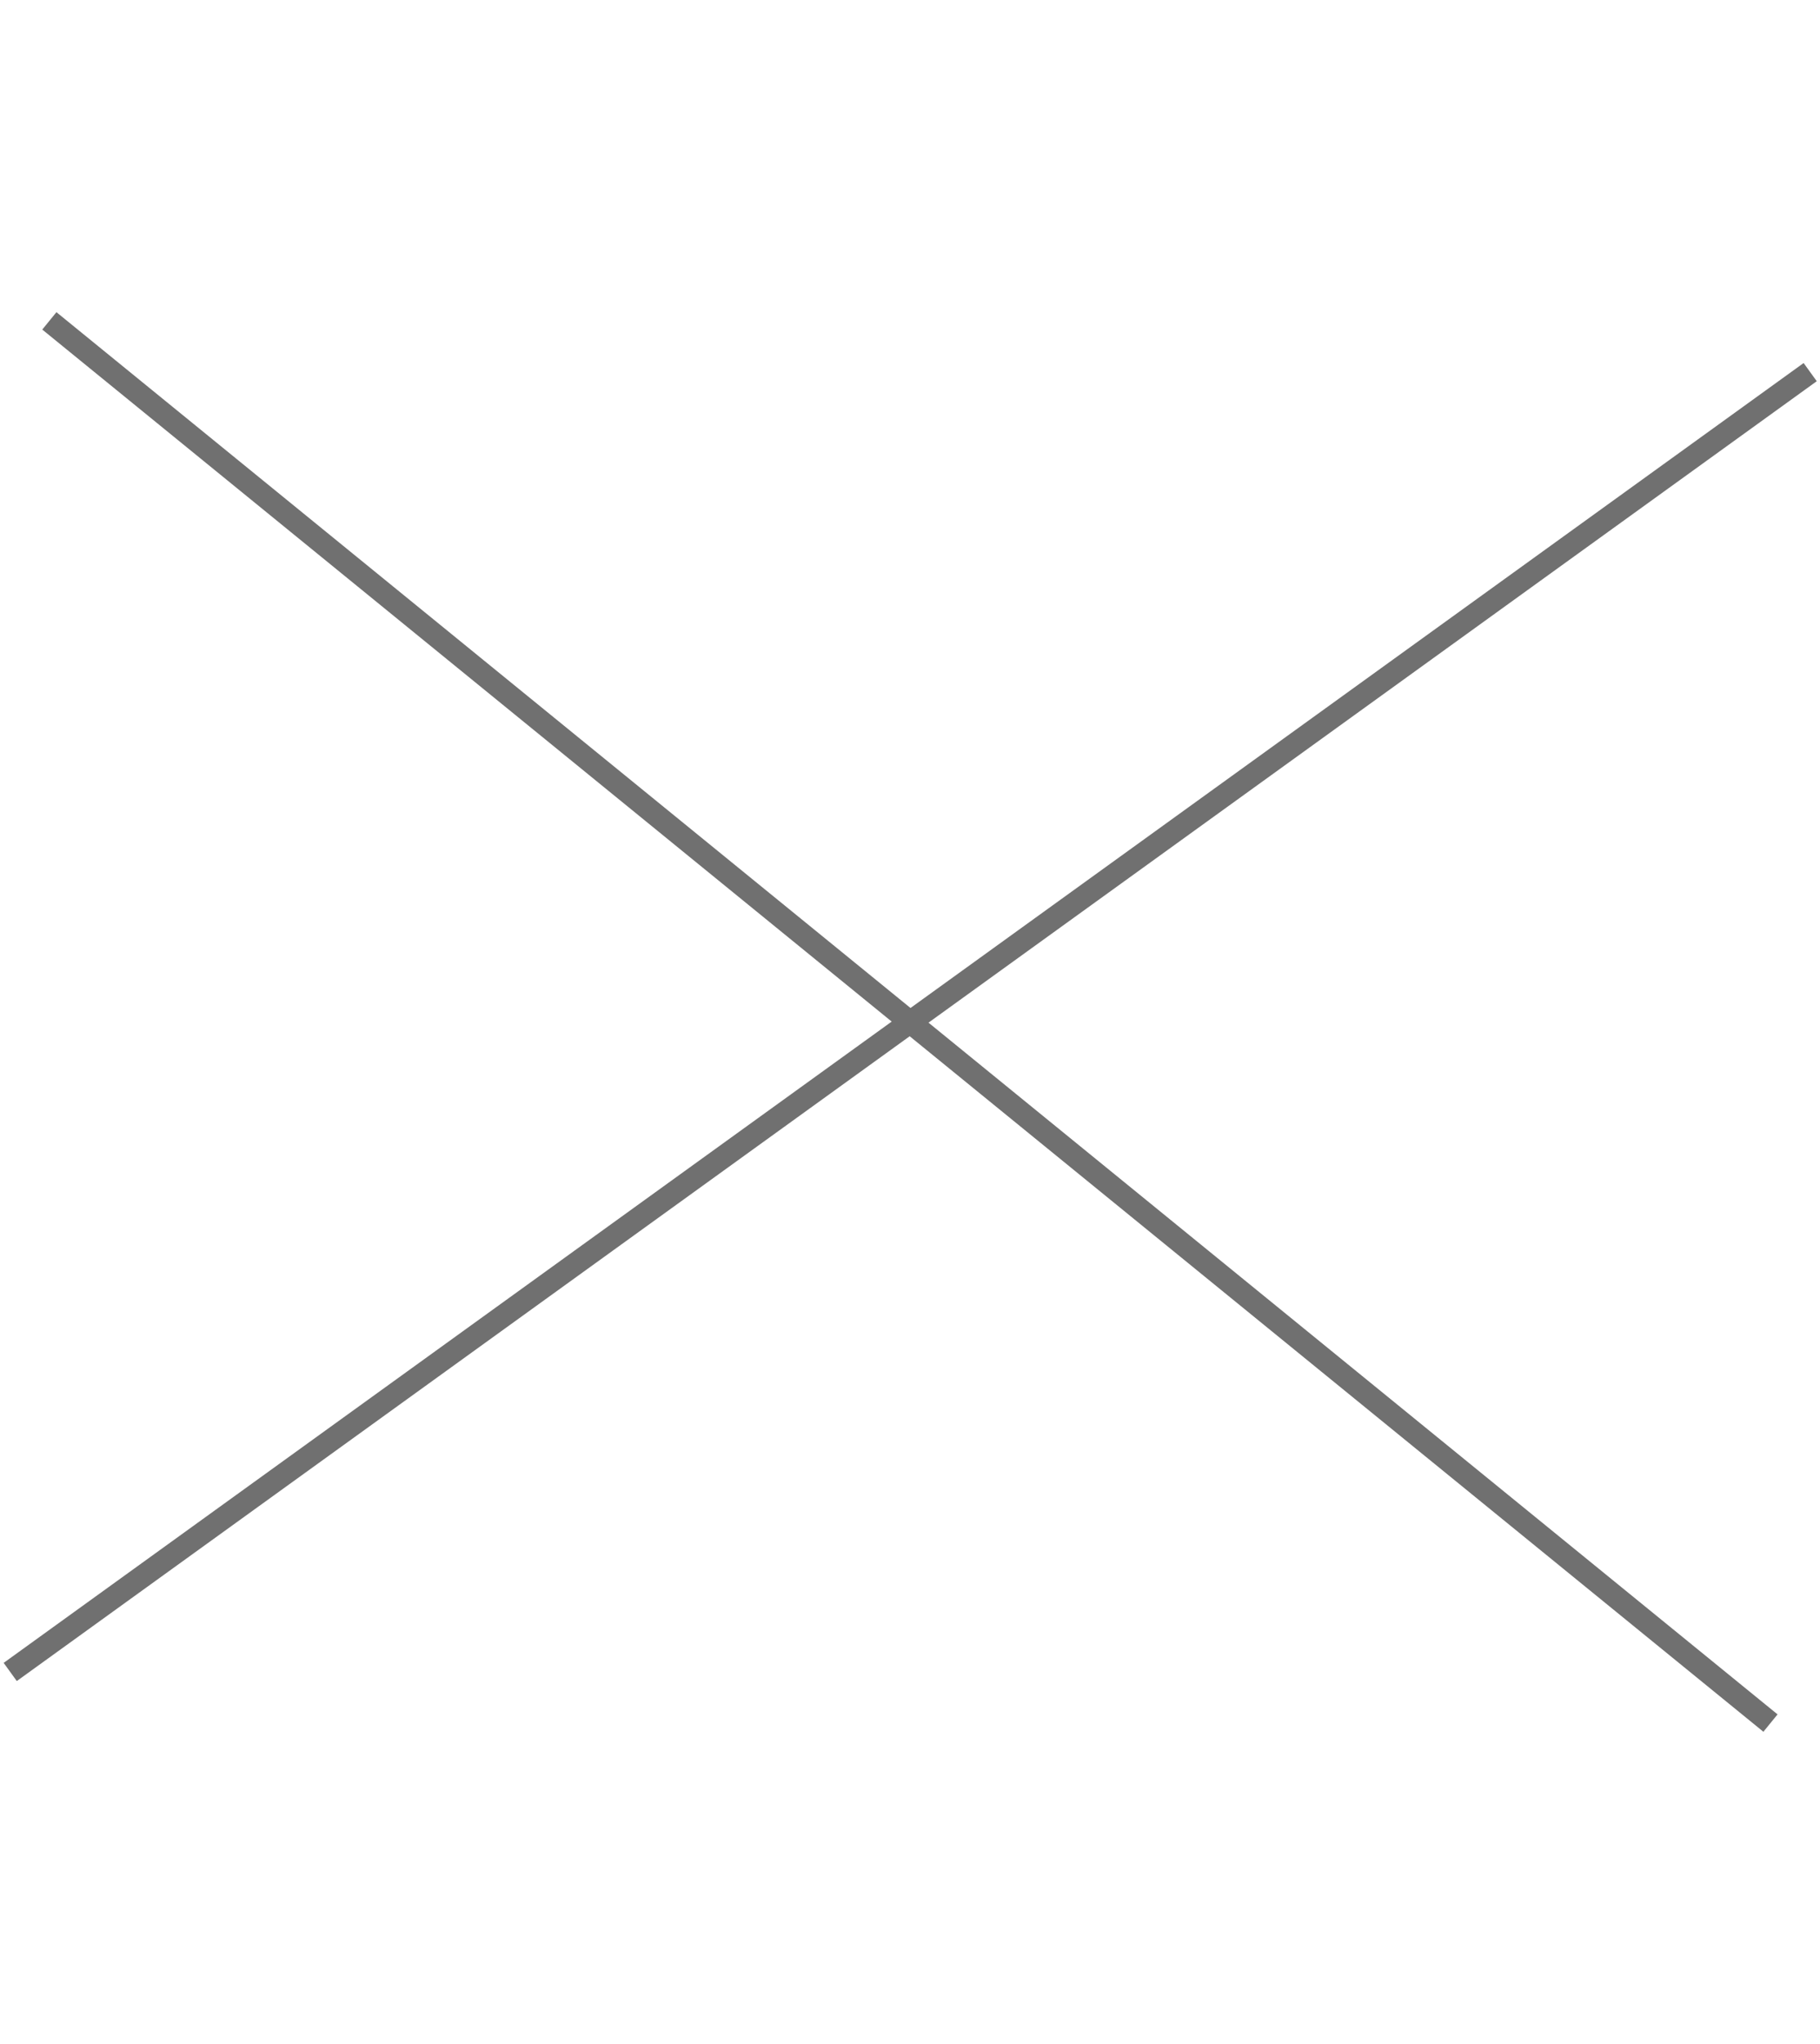 <svg xmlns="http://www.w3.org/2000/svg" width="81.176" height="91.144" viewBox="0 0 81.176 91.144">
  <g id="Group_1859" data-name="Group 1859" transform="translate(0.456 0.405)">
    <path id="Path_14582" data-name="Path 14582" d="M-6108.4,2106.635l76.766,62.526" transform="translate(6110.145 -2092.732)" fill="none" stroke="#707070" stroke-width="1"/>
    <path id="Path_14583" data-name="Path 14583" d="M0,0,76.766,62.526" transform="matrix(0.259, -0.966, 0.966, 0.259, 0, 74.15)" fill="none" stroke="#707070" stroke-width="1"/>
  </g>
</svg>
